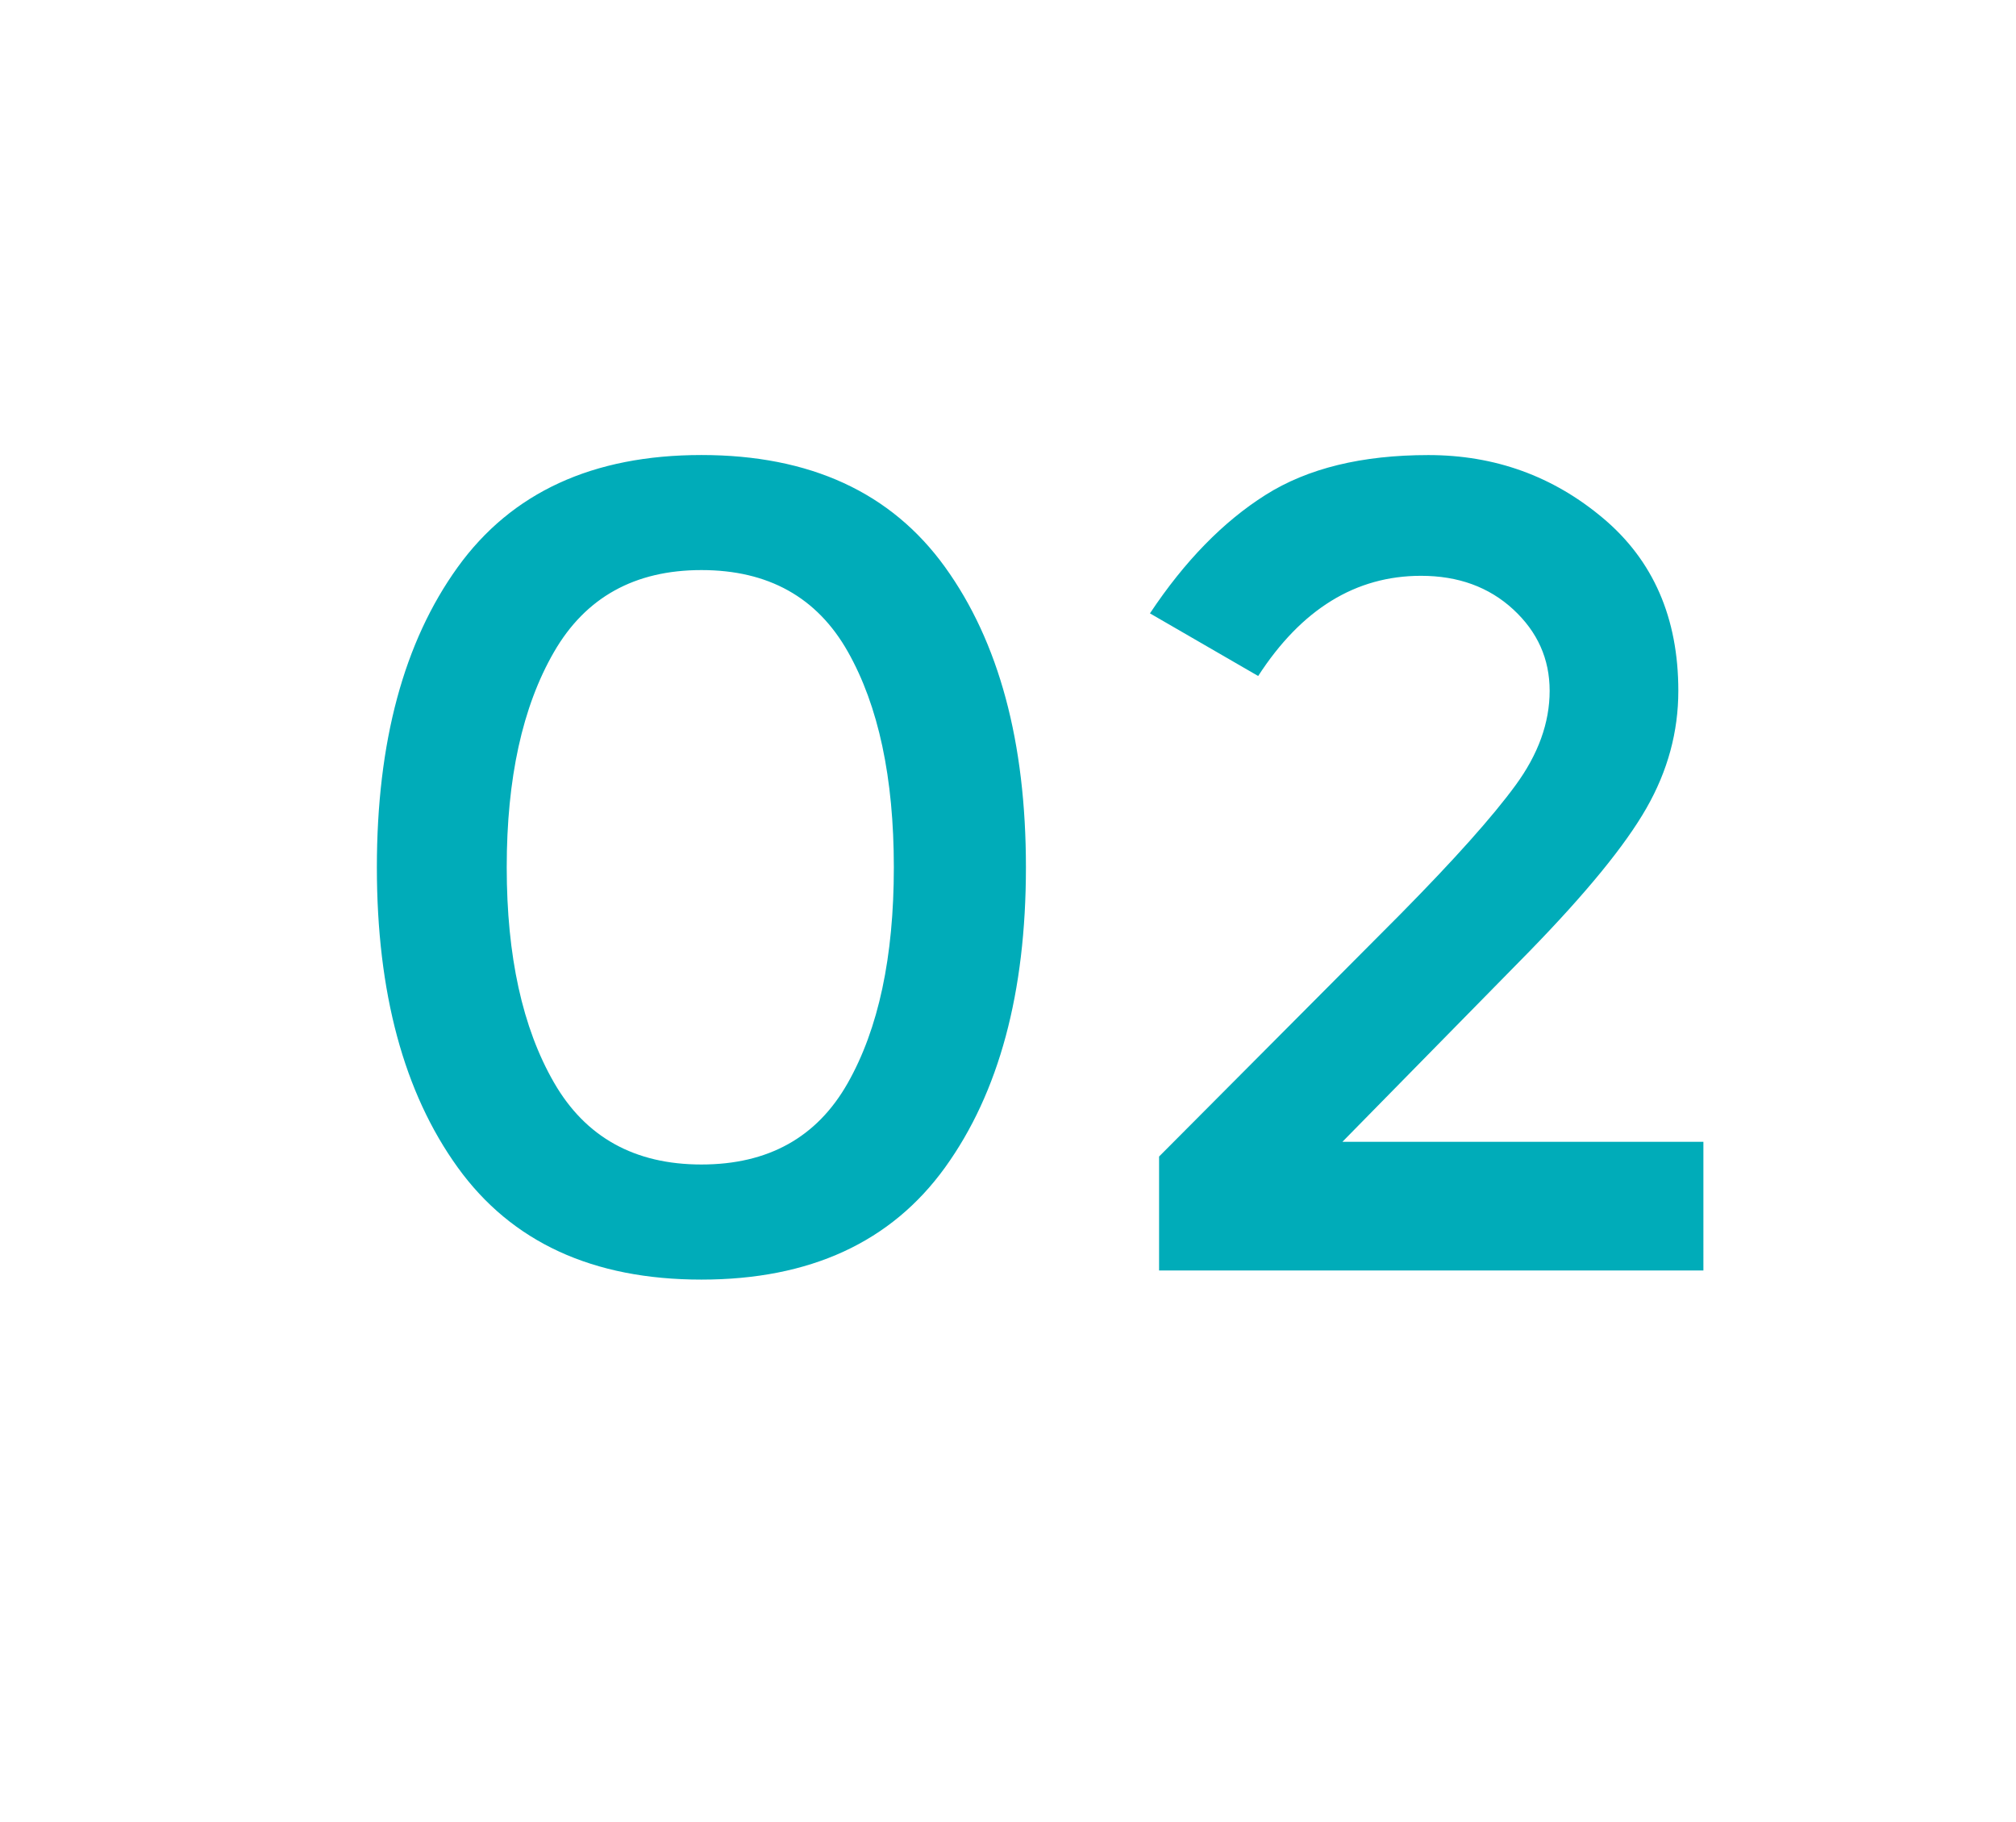 <?xml version="1.0" encoding="utf-8"?>
<!-- Generator: Adobe Illustrator 15.0.0, SVG Export Plug-In . SVG Version: 6.00 Build 0)  -->
<!DOCTYPE svg PUBLIC "-//W3C//DTD SVG 1.1//EN" "http://www.w3.org/Graphics/SVG/1.1/DTD/svg11.dtd">
<svg version="1.1" id="Ebene_1" xmlns="http://www.w3.org/2000/svg" xmlns:xlink="http://www.w3.org/1999/xlink" x="0px" y="0px"
	 width="41.5px" height="37.5px" viewBox="0 0 41.5 37.5" enable-background="new 0 0 41.5 37.5" xml:space="preserve">
<g id="Ebene_1_1_">
</g>
<g id="Capa_1">
</g>
<g>
	<defs>
		<rect id="SVGID_1_" x="7.759" y="9.366" width="27.307" height="16.97"/>
	</defs>
	<clipPath id="SVGID_2_">
		<use xlink:href="#SVGID_1_"  overflow="visible"/>
	</clipPath>
	<path clip-path="url(#SVGID_2_)" fill="#00ACB9" d="M28.831,18.812l-4.971,4.991v2.345h11.205V23.5h-7.431l3.845-3.915
		c1.172-1.203,1.977-2.187,2.414-2.953c0.438-0.766,0.656-1.57,0.656-2.414c0-1.501-0.516-2.684-1.547-3.551
		c-1.031-0.868-2.23-1.301-3.598-1.301c-1.368,0-2.485,0.272-3.352,0.82c-0.867,0.547-1.662,1.358-2.38,2.438l2.228,1.289
		c0.89-1.375,2.007-2.062,3.351-2.062c0.767,0,1.399,0.23,1.899,0.691s0.75,1.02,0.75,1.676s-0.234,1.306-0.703,1.945
		C30.729,16.804,29.94,17.688,28.831,18.812 M14.439,26.336c2.233,0,3.906-0.77,5.016-2.309s1.664-3.599,1.664-6.176
		c0-2.579-0.555-4.638-1.664-6.178c-1.109-1.539-2.782-2.308-5.016-2.308c-2.235,0-3.907,0.769-5.017,2.308
		c-1.11,1.54-1.664,3.599-1.664,6.178c0,2.577,0.554,4.637,1.664,6.176C10.532,25.566,12.204,26.336,14.439,26.336 M14.439,11.733
		c1.375,0,2.379,0.559,3.012,1.676s0.949,2.598,0.949,4.442c0,1.844-0.316,3.323-0.949,4.44c-0.633,1.118-1.637,1.676-3.012,1.676
		s-2.388-0.562-3.035-1.687c-0.649-1.125-0.973-2.603-0.973-4.43c0-1.829,0.323-3.306,0.973-4.431
		C12.052,12.296,13.064,11.733,14.439,11.733"/>
</g>
</svg>

